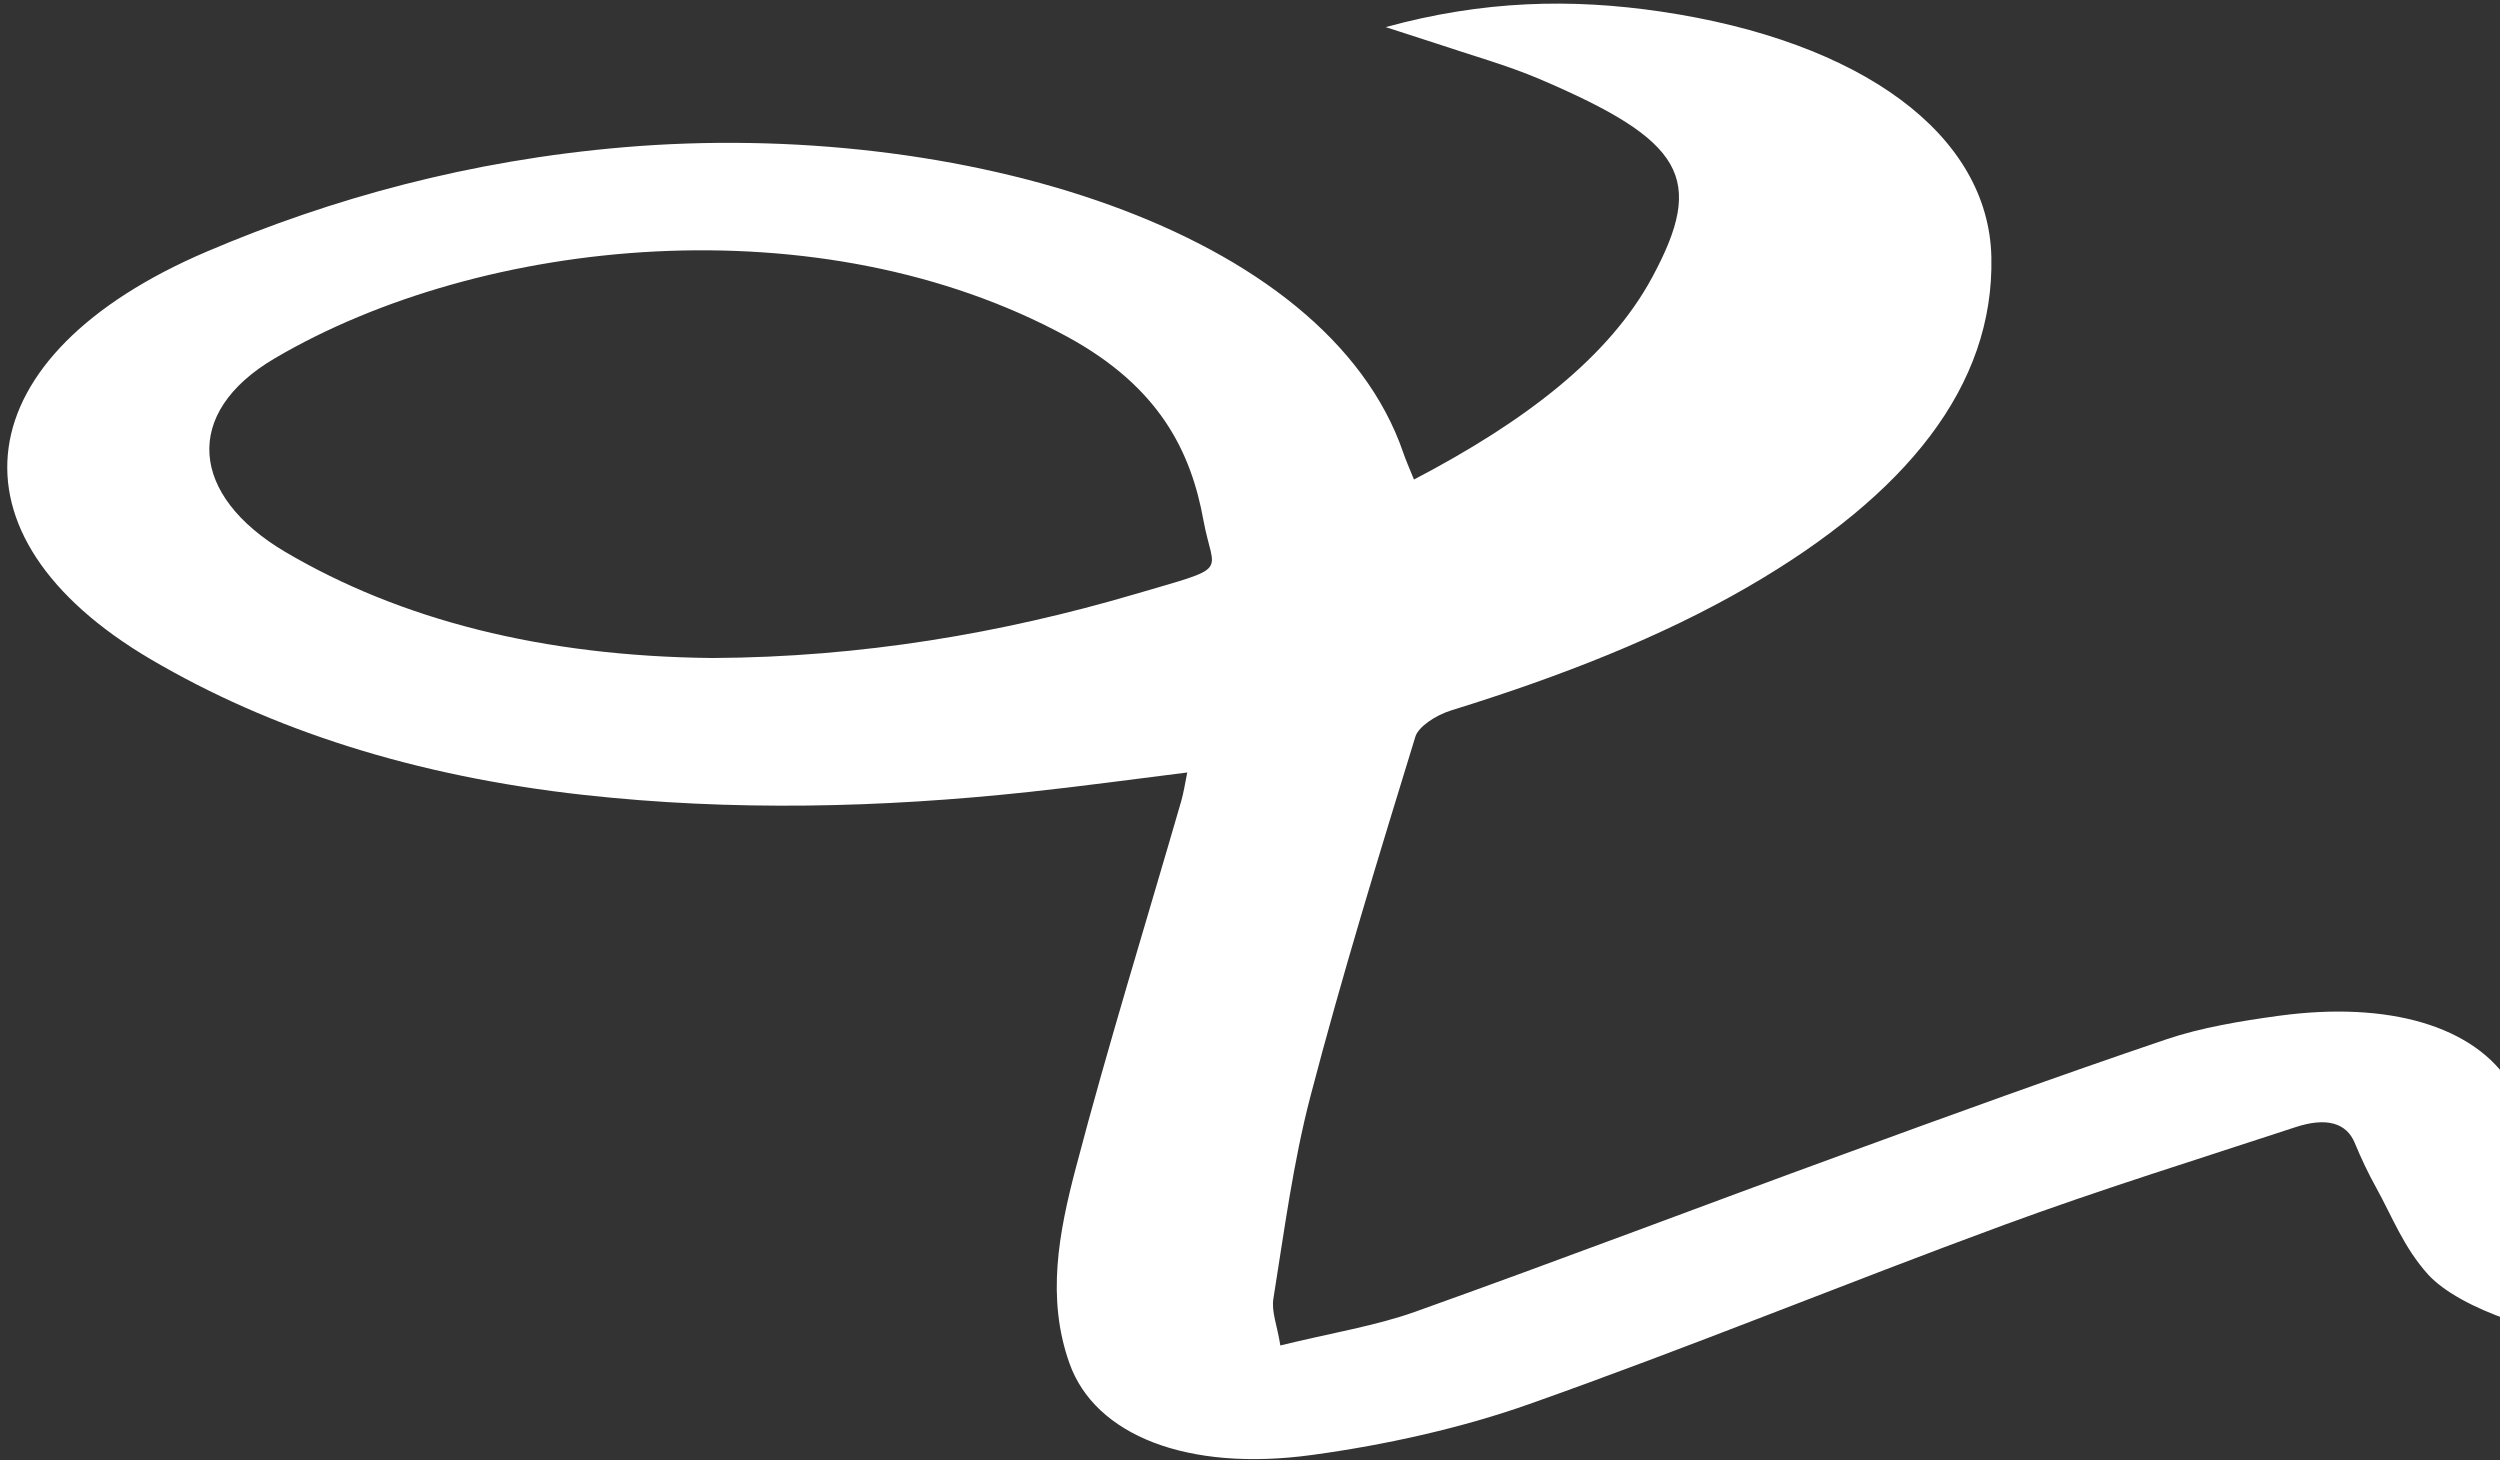 <svg width="250" height="146" viewBox="0 0 250 146" fill="none" xmlns="http://www.w3.org/2000/svg">
<rect x="0" y="0" width="250" height="146" fill="#333333" stroke="none"/>
<path d="M138.571 2.711C148.318 0.034 157.132 -0.16 166.06 1.153C186.173 4.124 198.864 13.448 199.137 25.712C199.421 38.608 190.64 49.495 174.828 58.664C166.153 63.697 156.049 67.657 145.16 71.027C143.545 71.522 141.847 72.677 141.54 73.656C137.868 85.617 134.195 97.577 131.059 109.574C129.304 116.289 128.433 123.078 127.341 129.848C127.126 131.167 127.717 132.523 128.033 134.546C133.032 133.319 137.618 132.573 141.497 131.183C155.905 126.038 170.046 120.644 184.36 115.42C195.048 111.514 205.752 107.618 216.676 103.919C220.048 102.777 224.048 102.1 227.921 101.574C238.812 100.103 247.479 102.556 251.146 108.553C253.565 112.498 254.418 116.733 256.268 120.801C256.951 122.3 258.093 123.809 259.647 125.069C261.845 126.848 262.749 128.525 260.571 130.436C258.568 132.196 254.108 133.13 250.706 131.937C247.572 130.842 244.425 129.24 242.796 127.436C240.368 124.739 239.222 121.661 237.601 118.735C236.791 117.271 236.091 115.781 235.471 114.283C234.648 112.293 232.647 111.692 229.544 112.718C219.777 115.93 209.869 119.008 200.416 122.489C184.455 128.36 169.027 134.714 152.878 140.424C146.323 142.744 138.73 144.473 131.19 145.498C118.655 147.215 109.491 143.477 106.954 136.351C104.617 129.813 105.882 123.248 107.587 116.773C110.804 104.527 114.589 92.335 118.121 80.116C118.364 79.261 118.497 78.388 118.726 77.248C113.115 77.948 108.009 78.649 102.873 79.198C88.096 80.786 73.265 81.134 58.402 79.495C41.376 77.611 27.024 72.952 15.074 65.928C-6.027 53.518 -3.605 35.513 20.695 25.152C33.099 19.86 46.945 16.034 62.399 14.724C95.85 11.888 132.612 22.829 140.327 45.269C140.59 46.045 140.932 46.804 141.397 47.954C152.573 42.108 160.927 35.684 165.217 27.735C170.564 17.82 168.476 14.09 153.898 7.88C150.718 6.527 147.078 5.511 143.644 4.354C142.352 3.932 141.044 3.519 138.571 2.711ZM71.23 65.801C86.154 65.729 100.21 63.32 113.472 59.421C123.253 56.547 121.35 57.541 120.348 52.049C119.104 45.175 115.962 38.689 106.682 33.65C82.034 20.242 48.215 23.648 27.486 35.826C18.176 41.294 19.016 49.566 28.528 55.194C40.07 61.985 54.239 65.628 71.23 65.801Z" fill="white"/>
</svg>
